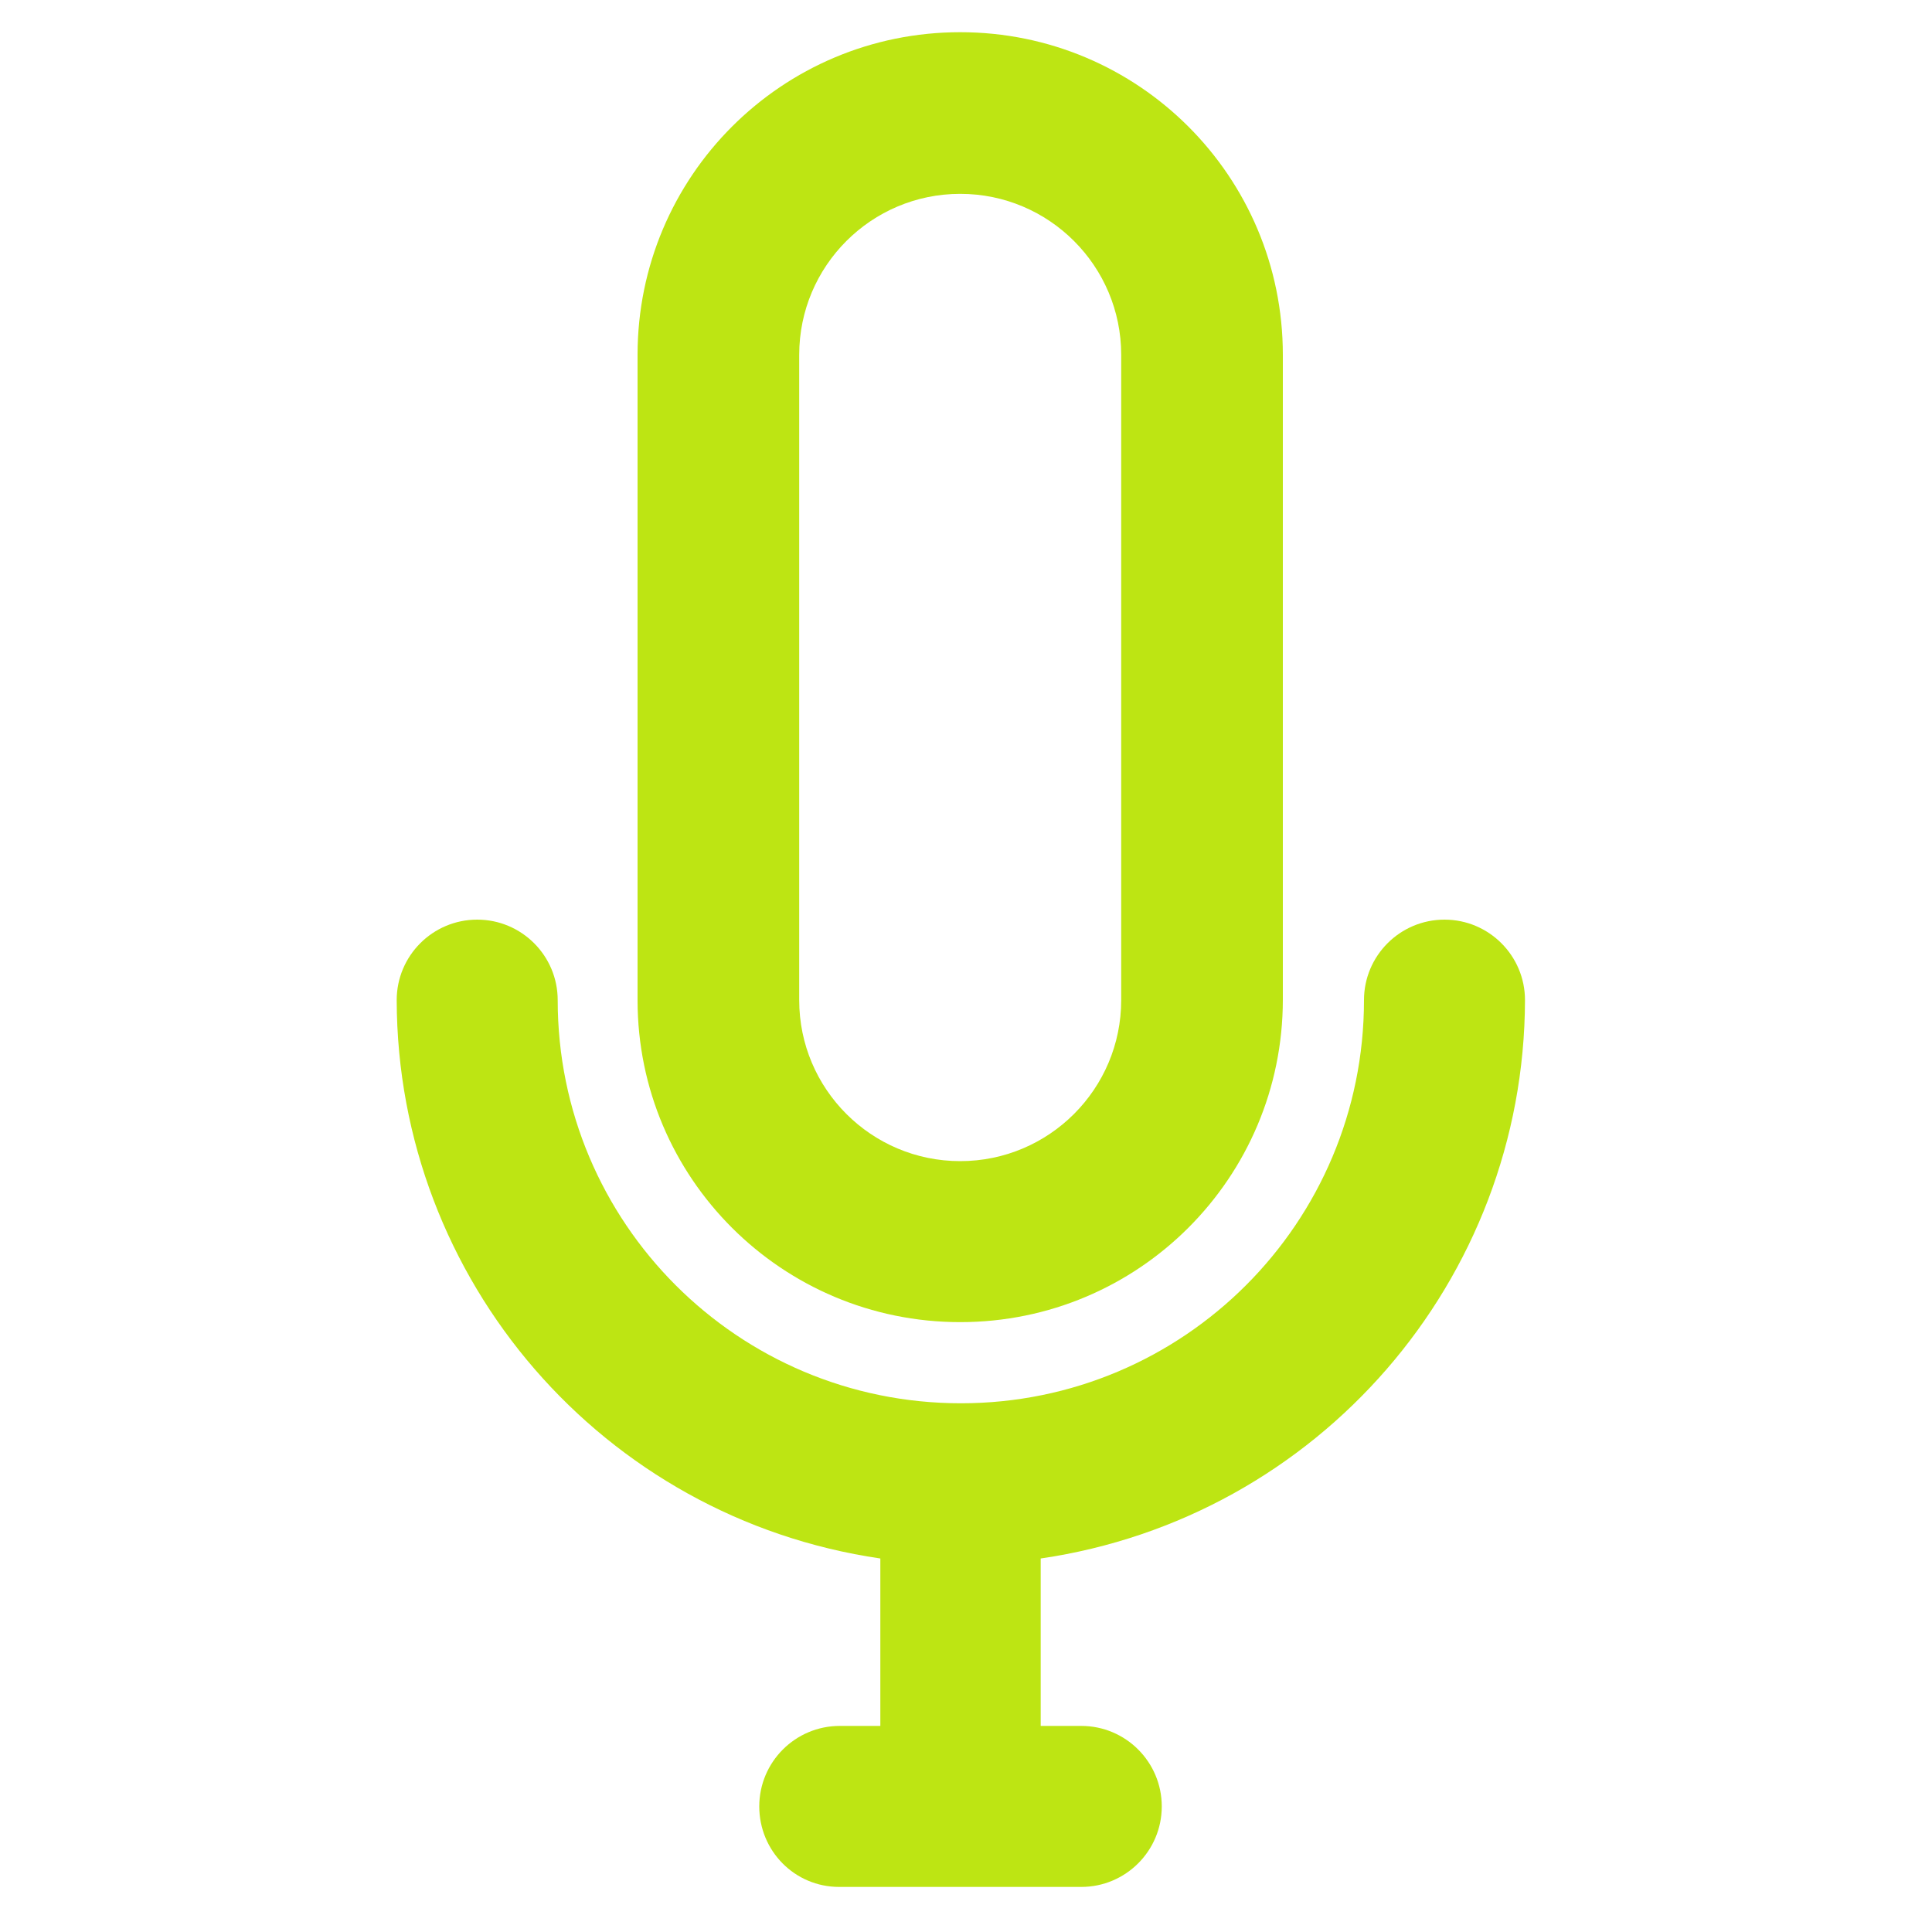 <?xml version="1.0" encoding="utf-8"?>
<!-- Generator: Adobe Illustrator 22.0.0, SVG Export Plug-In . SVG Version: 6.00 Build 0)  -->
<svg version="1.1" id="Calque_1" xmlns="http://www.w3.org/2000/svg" xmlns:xlink="http://www.w3.org/1999/xlink" x="0px" y="0px"
	 viewBox="0 0 300 300" style="enable-background:new 0 0 300 300;" xml:space="preserve">
<style type="text/css">
	.st0{fill:#BDE513;}
</style>
<g>
	<path class="st0" d="M149.1,205.3c27.7,0,50.1-22.4,50.1-50.1V55.1c0-27.7-22.4-50.1-50.1-50.1S99,27.4,99,55.1v100.2
		C99,182.9,121.4,205.3,149.1,205.3z M124.1,55.1c0-13.8,11.2-25,25-25c13.8,0,25,11.2,25,25v100.2c0,13.8-11.2,25-25,25
		c-13.8,0-25-11.2-25-25V55.1z"/>
	<path class="st0" d="M236.8,155.3c0-6.9-5.6-12.5-12.5-12.5s-12.5,5.6-12.5,12.5c0,34.6-28,62.6-62.6,62.6s-62.6-28-62.6-62.6
		c0-6.9-5.6-12.5-12.5-12.5s-12.5,5.6-12.5,12.5c0.1,43.5,32,80.4,75.1,86.7v26h-6.3c-6.9,0-12.5,5.6-12.5,12.5s5.5,12.5,12.4,12.5
		h37.6c6.9,0,12.5-5.6,12.5-12.5s-5.6-12.5-12.5-12.5h-6.3v-26C204.7,235.7,236.7,198.8,236.8,155.3z"/>
</g>
</svg>
